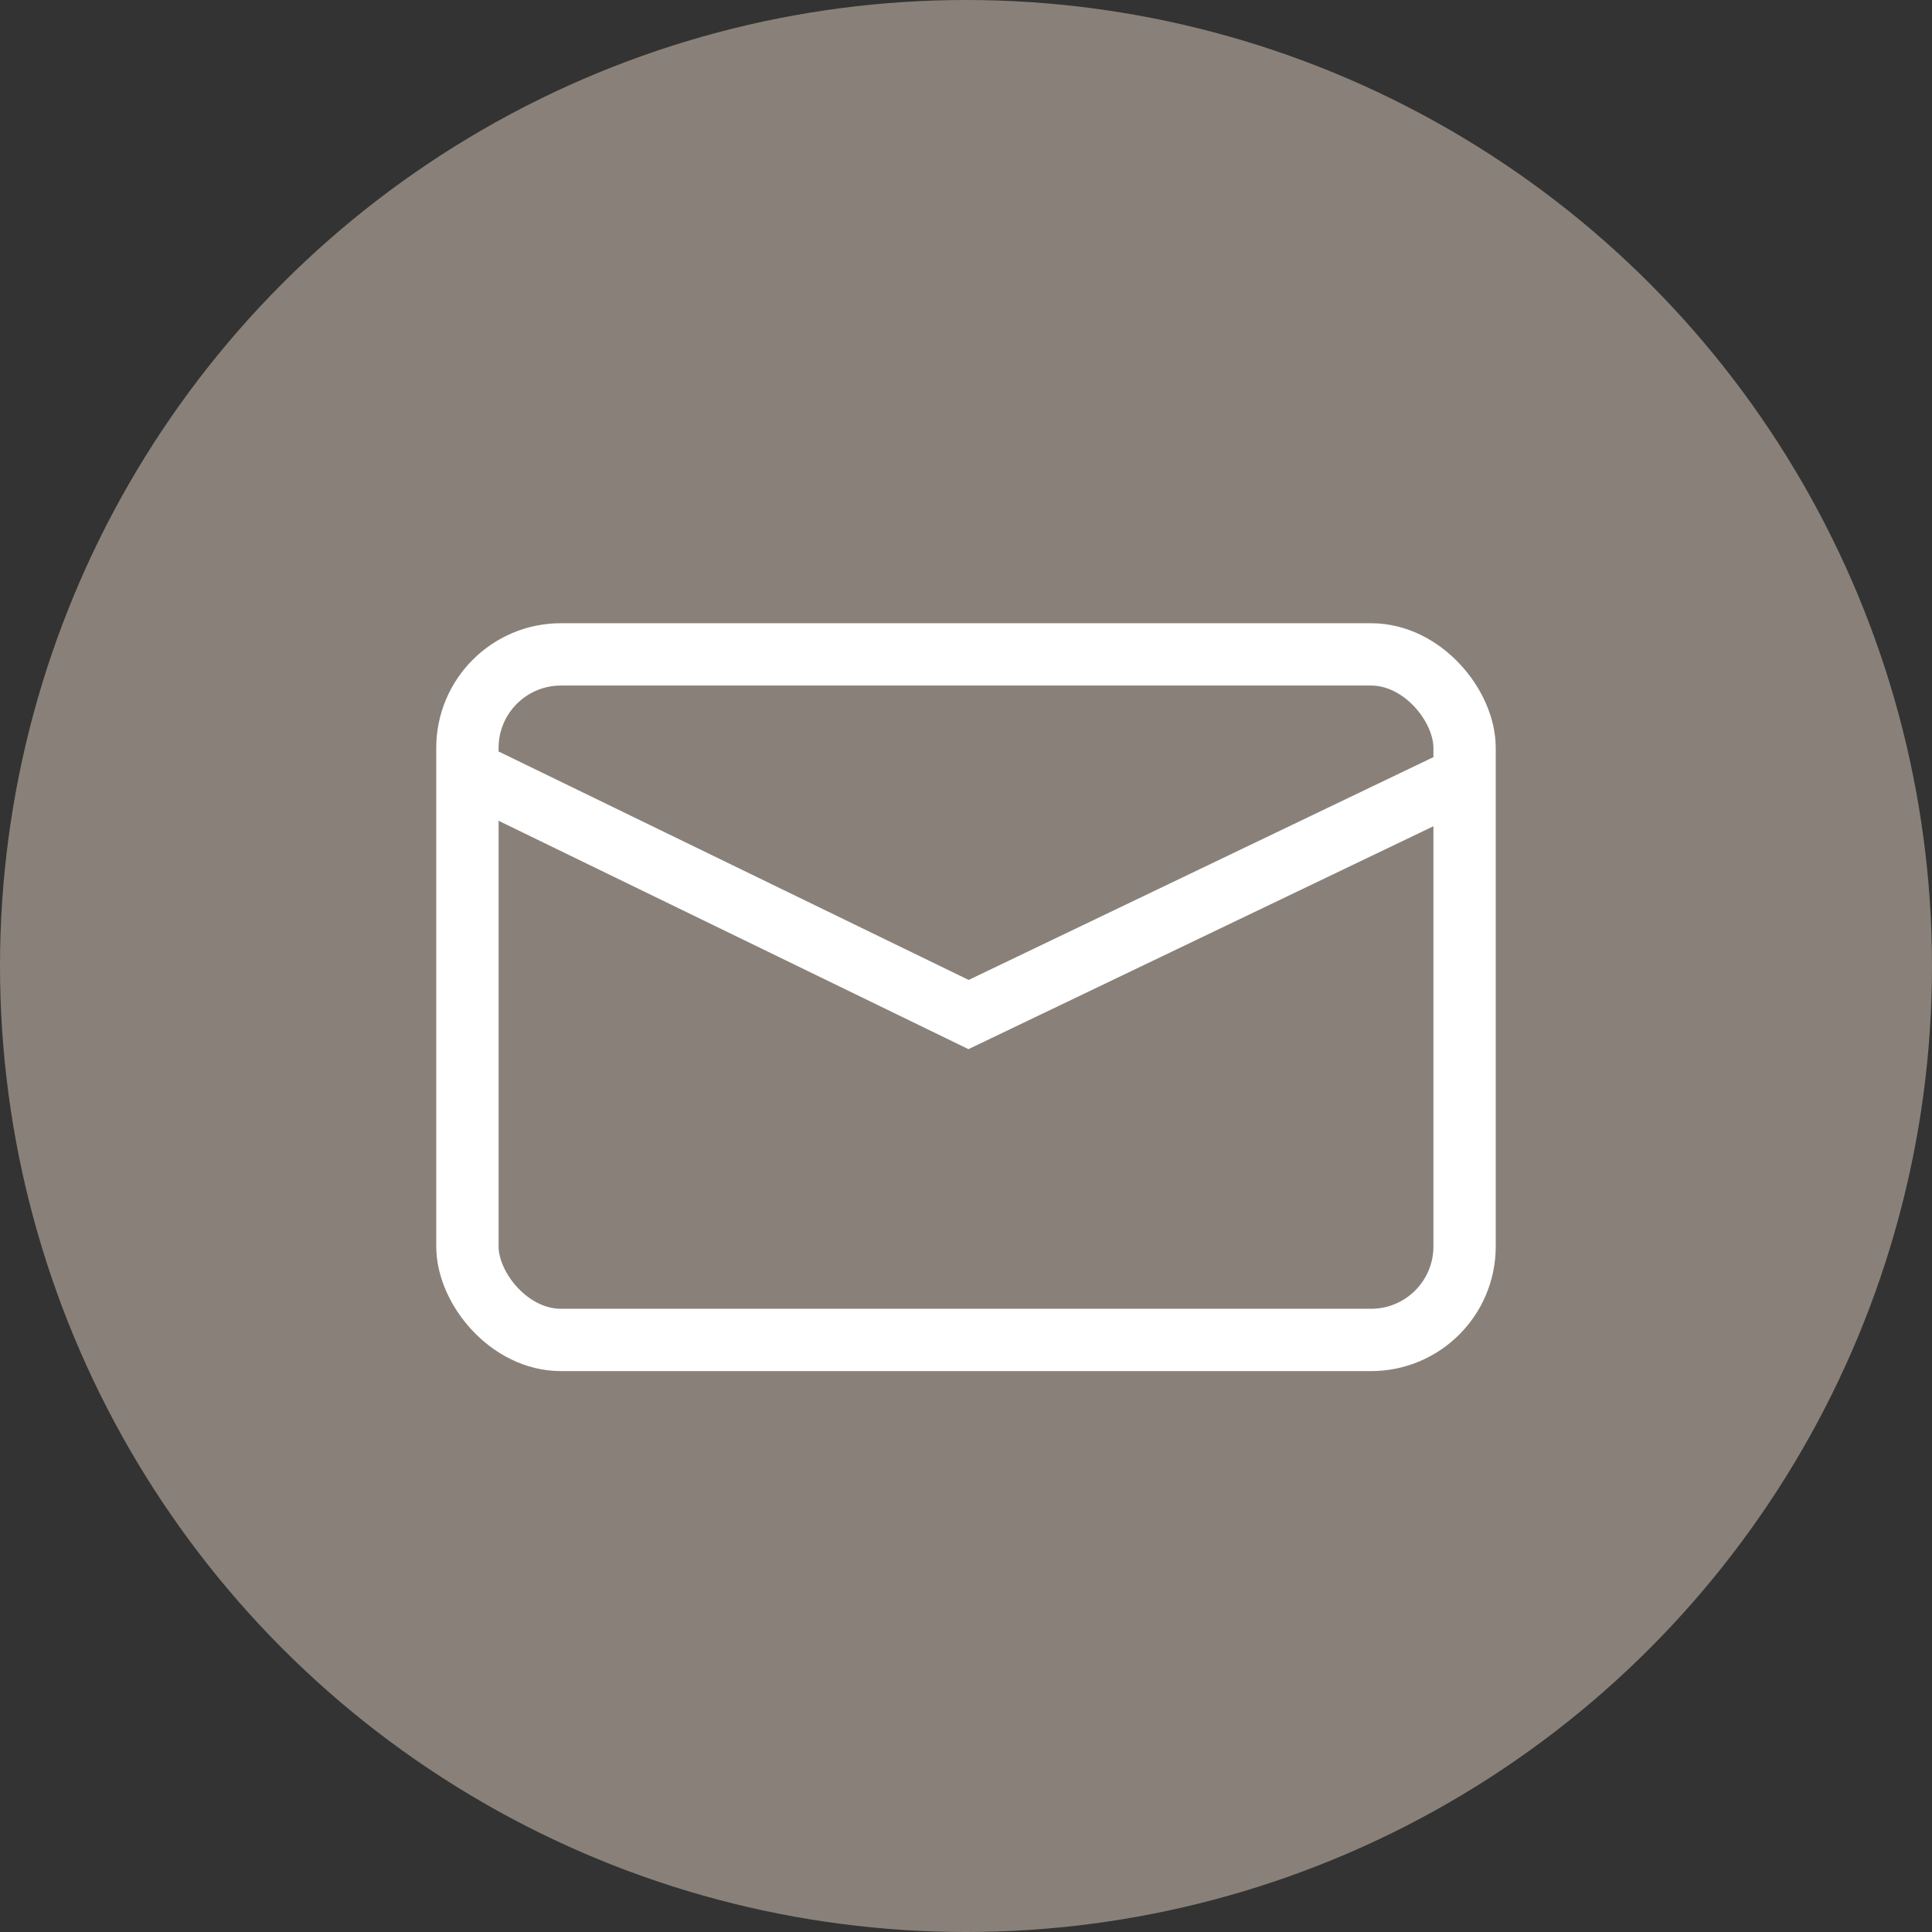 <svg xmlns="http://www.w3.org/2000/svg" width="31" height="31" viewBox="0 0 31 31">
  <rect x="0" y="0" width="31" height="31" fill="#333333" stroke="none"/>
  <g id="Group_53" data-name="Group 53" transform="translate(-961 -5440)">
    <circle id="Ellipse_22" data-name="Ellipse 22" cx="15.5" cy="15.5" r="15.5" transform="translate(961 5440)" fill="#898179"/>
    <g id="Group_52" data-name="Group 52" transform="translate(0 1)">
      <g id="Rectangle_209" data-name="Rectangle 209" transform="translate(968 5449)" fill="none" stroke="#fff" stroke-width="1">
        <rect width="17" height="12" rx="2" stroke="none"/>
        <rect x="0.5" y="0.5" width="16" height="11" rx="1.5" fill="none"/>
      </g>
      <path id="Path_17" data-name="Path 17" d="M-782.216,11883.509l7.757,3.77,7.864-3.77" transform="translate(1751 -6432)" fill="none" stroke="#fff" stroke-width="1"/>
    </g>
  </g>
</svg>
